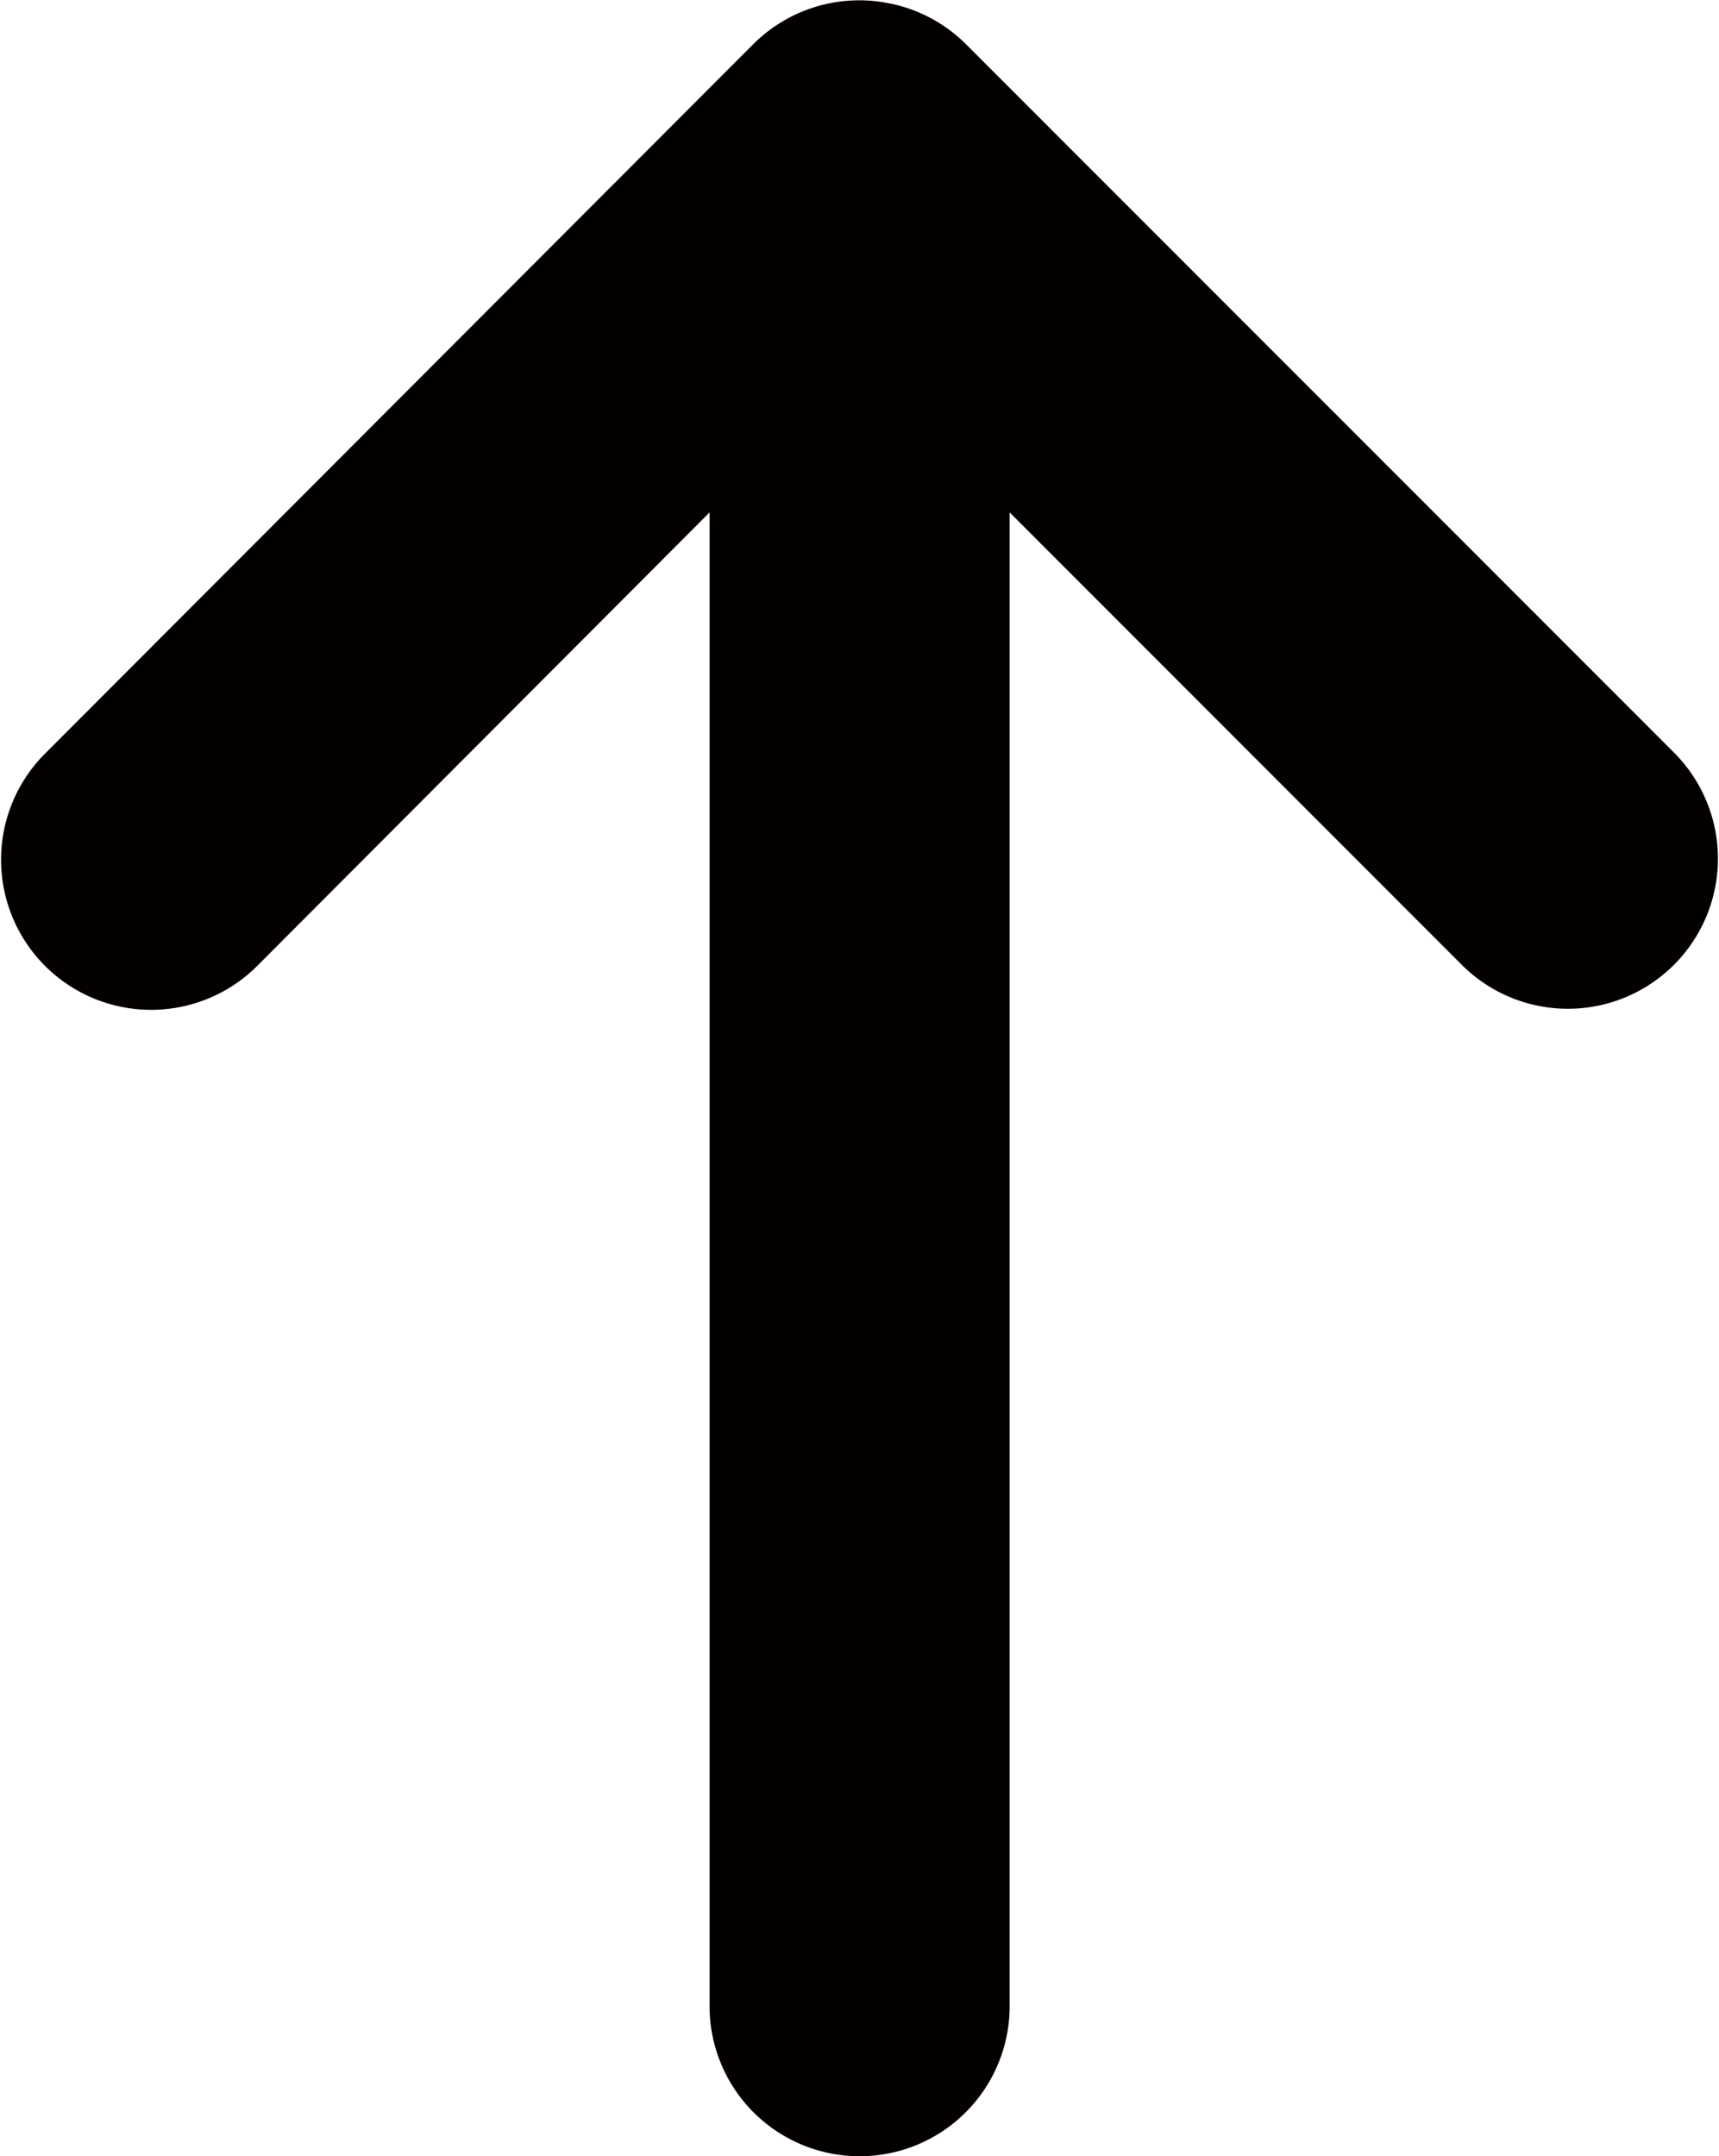 <svg xmlns="http://www.w3.org/2000/svg" viewBox="0 0 80.19 100.57"><defs><style>.cls-1{fill:#040000;}</style></defs><g id="レイヤー_2" data-name="レイヤー 2"><g id="レイヤー_2-2" data-name="レイヤー 2"><path class="cls-1" d="M40.1,100.57a7,7,0,0,1-7-7V23.9L12,45.05a7,7,0,0,1-9.9-9.9L35.11,2.09a7,7,0,0,1,6-2h0l.45.08A7,7,0,0,1,45,2h0l33.09,33.1a7,7,0,0,1-9.9,9.9L47.1,23.9V93.57A7,7,0,0,1,40.1,100.57Z"/></g></g></svg>